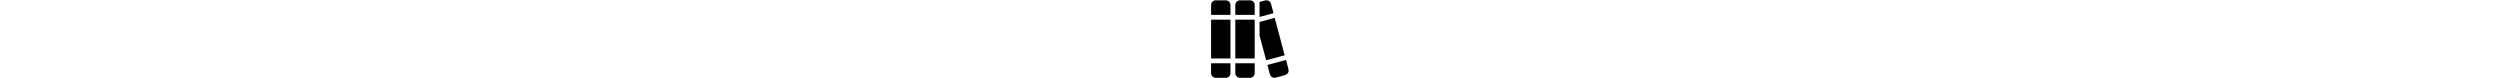 <!-- books icon by Free Icons (https://free-icons.github.io/free-icons/) -->
<svg xmlns="http://www.w3.org/2000/svg" height="1em" fill="currentColor" viewBox="0 0 512 512">
  <path
    d="M 0.992 33.736 Q 0.992 19.845 9.922 10.915 L 9.922 10.915 L 9.922 10.915 Q 18.853 1.984 32.744 1.984 L 96.248 1.984 L 96.248 1.984 Q 110.14 1.984 119.07 10.915 Q 128 19.845 128 33.736 L 128 97.24 L 128 97.24 L 0.992 97.24 L 0.992 97.24 L 0.992 33.736 L 0.992 33.736 Z M 0.992 128.992 L 128 128.992 L 0.992 128.992 L 128 128.992 L 128 383.008 L 128 383.008 L 0.992 383.008 L 0.992 383.008 L 0.992 128.992 L 0.992 128.992 Z M 0.992 414.76 L 128 414.76 L 0.992 414.76 L 128 414.76 L 128 478.264 L 128 478.264 Q 128 492.155 119.07 501.085 Q 110.14 510.016 96.248 510.016 L 32.744 510.016 L 32.744 510.016 Q 18.853 510.016 9.922 501.085 Q 0.992 492.155 0.992 478.264 L 0.992 414.76 L 0.992 414.76 Z M 159.752 33.736 Q 159.752 19.845 168.682 10.915 L 168.682 10.915 L 168.682 10.915 Q 177.612 1.984 191.504 1.984 L 255.008 1.984 L 255.008 1.984 Q 268.899 1.984 277.829 10.915 Q 286.76 19.845 286.76 33.736 L 286.76 97.24 L 286.76 97.24 L 159.752 97.24 L 159.752 97.24 L 159.752 33.736 L 159.752 33.736 Z M 159.752 128.992 L 286.76 128.992 L 159.752 128.992 L 286.76 128.992 L 286.76 383.008 L 286.76 383.008 L 159.752 383.008 L 159.752 383.008 L 159.752 128.992 L 159.752 128.992 Z M 159.752 414.76 L 286.76 414.76 L 159.752 414.76 L 286.76 414.76 L 286.76 478.264 L 286.76 478.264 Q 286.76 492.155 277.829 501.085 Q 268.899 510.016 255.008 510.016 L 191.504 510.016 L 191.504 510.016 Q 177.612 510.016 168.682 501.085 Q 159.752 492.155 159.752 478.264 L 159.752 414.76 L 159.752 414.76 Z M 362.171 394.915 L 318.512 233.178 L 362.171 394.915 L 318.512 233.178 L 318.512 143.876 L 318.512 143.876 L 417.736 117.085 L 417.736 117.085 L 483.225 362.171 L 483.225 362.171 L 362.171 394.915 L 362.171 394.915 Z M 409.798 86.326 L 318.512 111.132 L 409.798 86.326 L 318.512 111.132 L 318.512 12.899 L 318.512 12.899 L 355.225 2.977 L 355.225 2.977 Q 368.124 0 379.039 5.953 Q 389.953 12.899 393.922 25.798 L 409.798 86.326 L 409.798 86.326 Z M 370.109 425.674 L 492.155 392.93 L 370.109 425.674 L 492.155 392.93 L 508.031 453.457 L 508.031 453.457 Q 511.008 466.357 505.054 477.271 Q 498.109 488.186 485.209 492.155 L 424.682 509.023 L 424.682 509.023 Q 411.783 512 400.868 506.047 Q 389.953 499.101 385.984 486.202 L 370.109 425.674 L 370.109 425.674 Z"
  />
</svg>